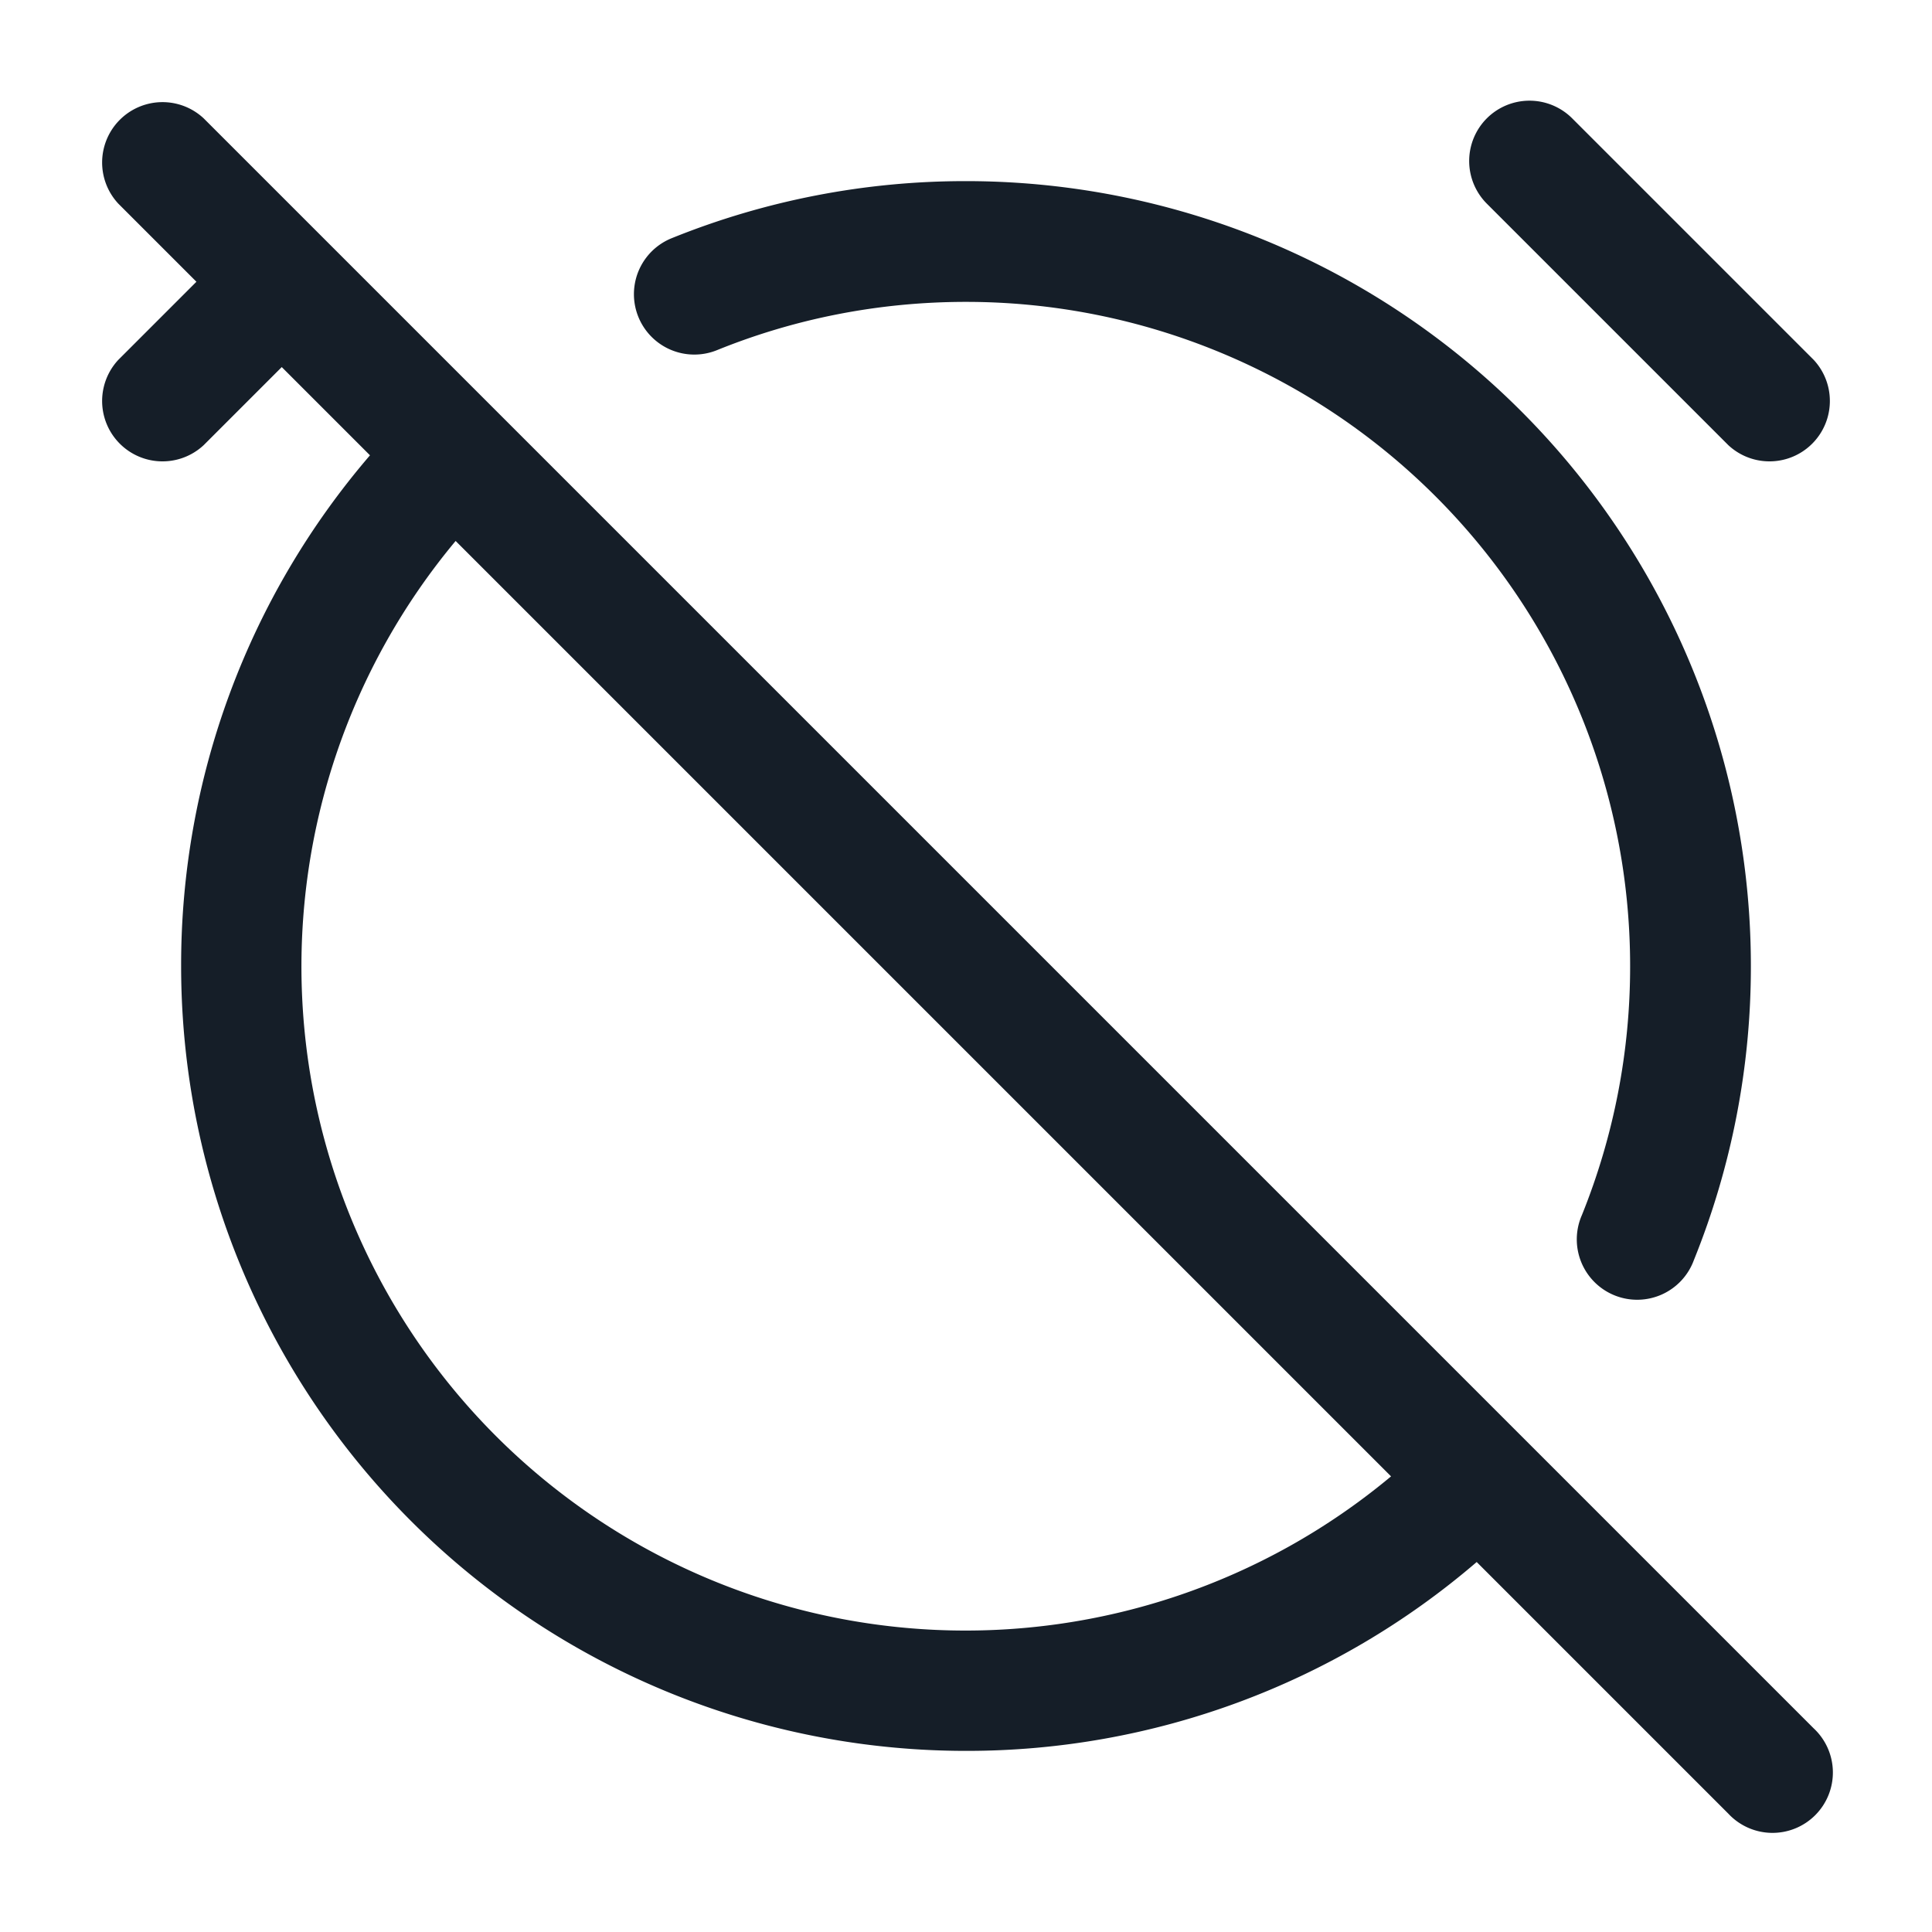<svg viewBox="0 0 24 24" fill="none" xmlns="http://www.w3.org/2000/svg"><path fill-rule="evenodd" clip-rule="evenodd" d="M18.47 1.47a.75.75 0 0 1 1.06 0l3 3a.75.75 0 0 1-1.06 1.06l-3-3a.75.75 0 0 1 0-1.06ZM2.44 3.5l-.97.97a.75.75 0 0 0 1.06 1.06l.97-.97 1.096 1.096A9.715 9.715 0 0 0 2.25 12 9.75 9.75 0 0 0 12 21.75a9.714 9.714 0 0 0 6.344-2.346l3.126 3.126a.75.75 0 1 0 1.06-1.06L4.03 2.97l-1.5-1.5a.75.75 0 0 0-1.06 1.06l.97.97Zm14.84 14.84L5.66 6.72a8.25 8.25 0 0 0 11.62 11.62ZM12 3.75c-1.095 0-2.14.213-3.094.6a.75.75 0 1 1-.562-1.391A9.725 9.725 0 0 1 12 2.25 9.75 9.75 0 0 1 21.75 12a9.724 9.724 0 0 1-.709 3.656.75.75 0 1 1-1.39-.562A8.237 8.237 0 0 0 20.25 12 8.25 8.25 0 0 0 12 3.75Z" fill="#151E28"/></svg>